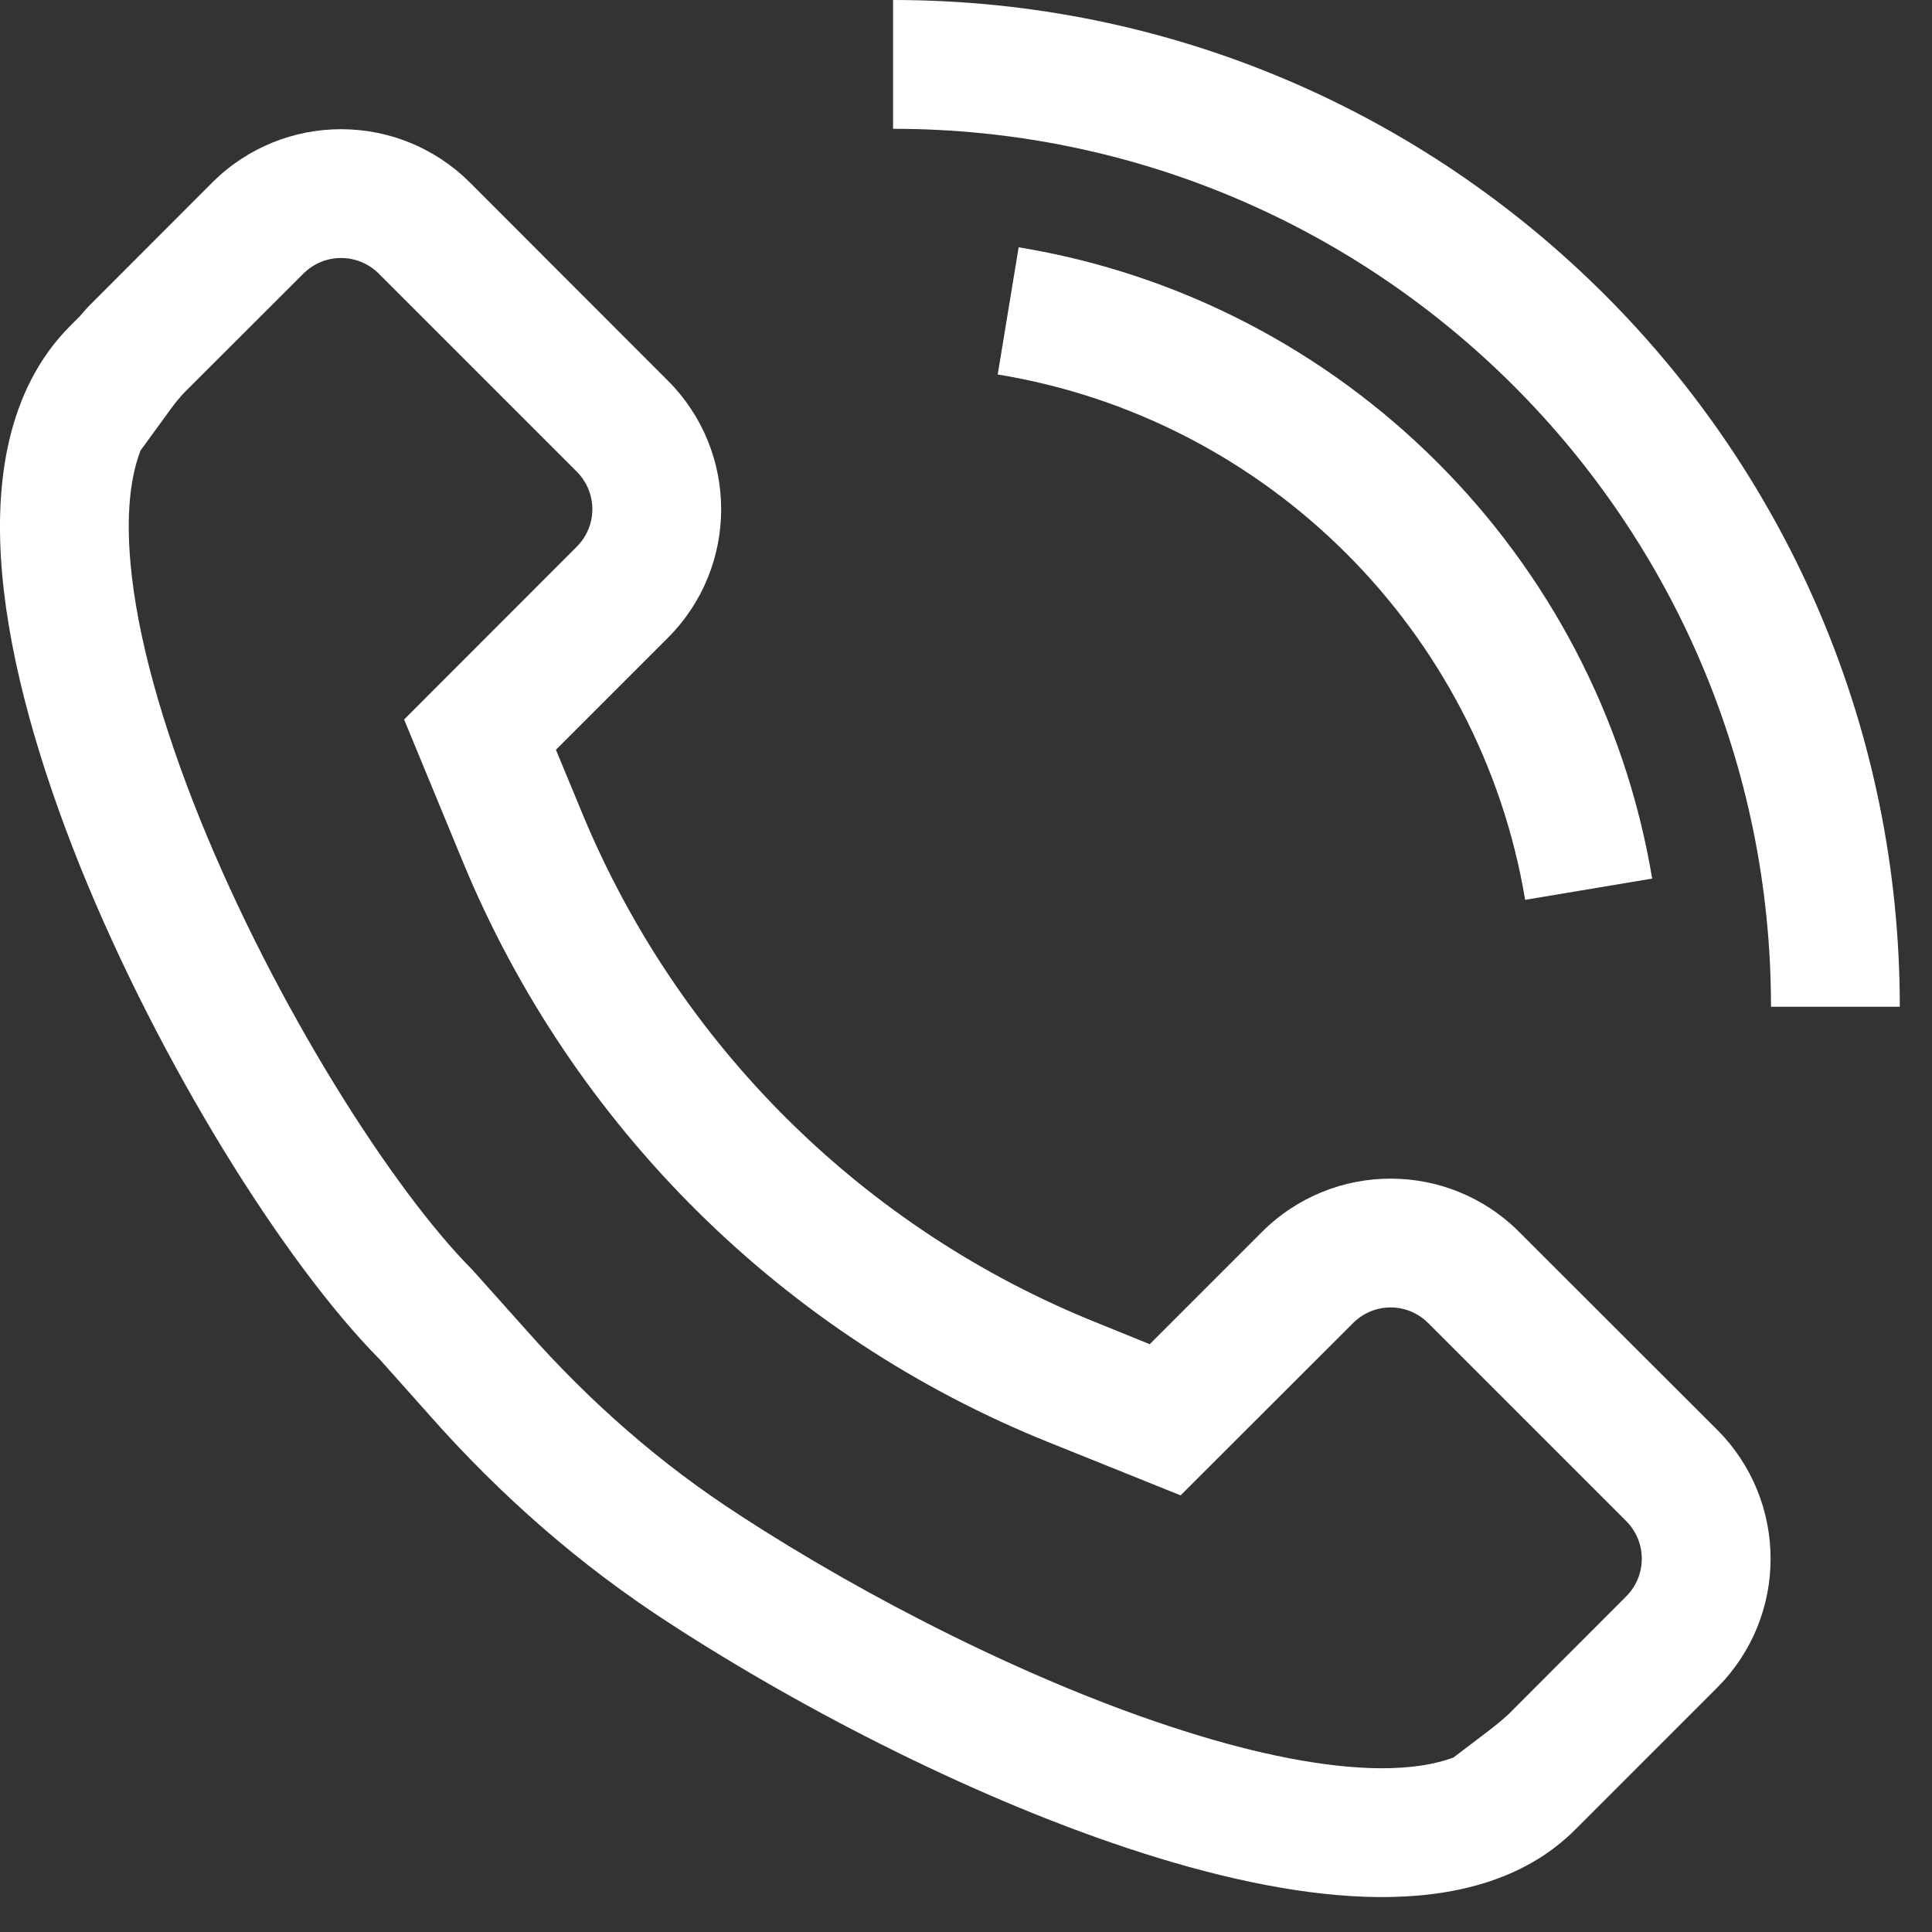 <svg width="12" height="12" viewBox="0 0 12 12" fill="none" xmlns="http://www.w3.org/2000/svg">
<rect x="0" y="0" width="12" height="12" fill="#333333" stroke="none"/>
<path fill-rule="evenodd" clip-rule="evenodd" d="M1.318 1.134C1.761 0.692 2.476 0.692 2.919 1.134L4.147 2.363C4.59 2.805 4.59 3.521 4.147 3.963L3.453 4.657L3.615 5.048C3.615 5.048 3.615 5.048 3.615 5.048C4.211 6.491 5.365 7.636 6.816 8.217L7.141 8.349L7.837 7.653C8.28 7.21 8.995 7.21 9.437 7.653L10.666 8.881C11.108 9.324 11.108 10.039 10.666 10.482L9.923 11.225C9.922 11.226 9.92 11.227 9.919 11.229L9.784 11.364C9.462 11.687 9.009 11.786 8.565 11.783C8.115 11.78 7.61 11.673 7.104 11.512C6.091 11.19 4.992 10.624 4.16 10.083C3.604 9.724 3.107 9.287 2.672 8.795C2.672 8.795 2.672 8.795 2.672 8.795L2.36 8.445C1.768 7.848 0.993 6.607 0.5 5.387C0.252 4.77 0.063 4.132 0.013 3.561C-0.036 3.004 0.041 2.419 0.438 2.022L0.497 1.963C0.523 1.932 0.552 1.9 0.583 1.87C0.583 1.87 0.583 1.87 0.583 1.87L1.318 1.134ZM0.873 2.798C0.811 2.959 0.783 3.186 0.81 3.492C0.85 3.953 1.009 4.509 1.242 5.087C1.712 6.25 2.441 7.393 2.935 7.888L2.942 7.896L3.271 8.264C3.662 8.706 4.104 9.095 4.595 9.411L4.596 9.412C5.382 9.924 6.417 10.454 7.347 10.749C7.813 10.898 8.232 10.98 8.57 10.983C8.767 10.984 8.917 10.958 9.028 10.916L9.245 10.751C9.292 10.715 9.332 10.682 9.369 10.648L10.1 9.916C10.23 9.786 10.23 9.577 10.1 9.447L8.872 8.219C8.742 8.088 8.533 8.088 8.403 8.219L7.333 9.288L6.518 8.96C4.867 8.298 3.554 6.996 2.875 5.353L2.51 4.469L3.581 3.397C3.581 3.397 3.581 3.397 3.581 3.397C3.712 3.267 3.712 3.059 3.581 2.928L2.353 1.7C2.223 1.57 2.014 1.57 1.884 1.7C1.884 1.7 1.884 1.7 1.884 1.7L1.148 2.435C1.119 2.465 1.088 2.502 1.055 2.548L0.873 2.798Z" fill="#fff"/>
<path fill-rule="evenodd" clip-rule="evenodd" d="M5.547 0C9.001 0 11.8 2.801 11.8 6.253H11C11 3.243 8.559 0.8 5.547 0.8V0Z" fill="#fff"/>
<path fill-rule="evenodd" clip-rule="evenodd" d="M6.327 1.536C8.338 1.866 9.926 3.448 10.262 5.457L9.473 5.589C9.194 3.918 7.871 2.6 6.197 2.326L6.327 1.536Z" fill="#fff"/>
</svg>
